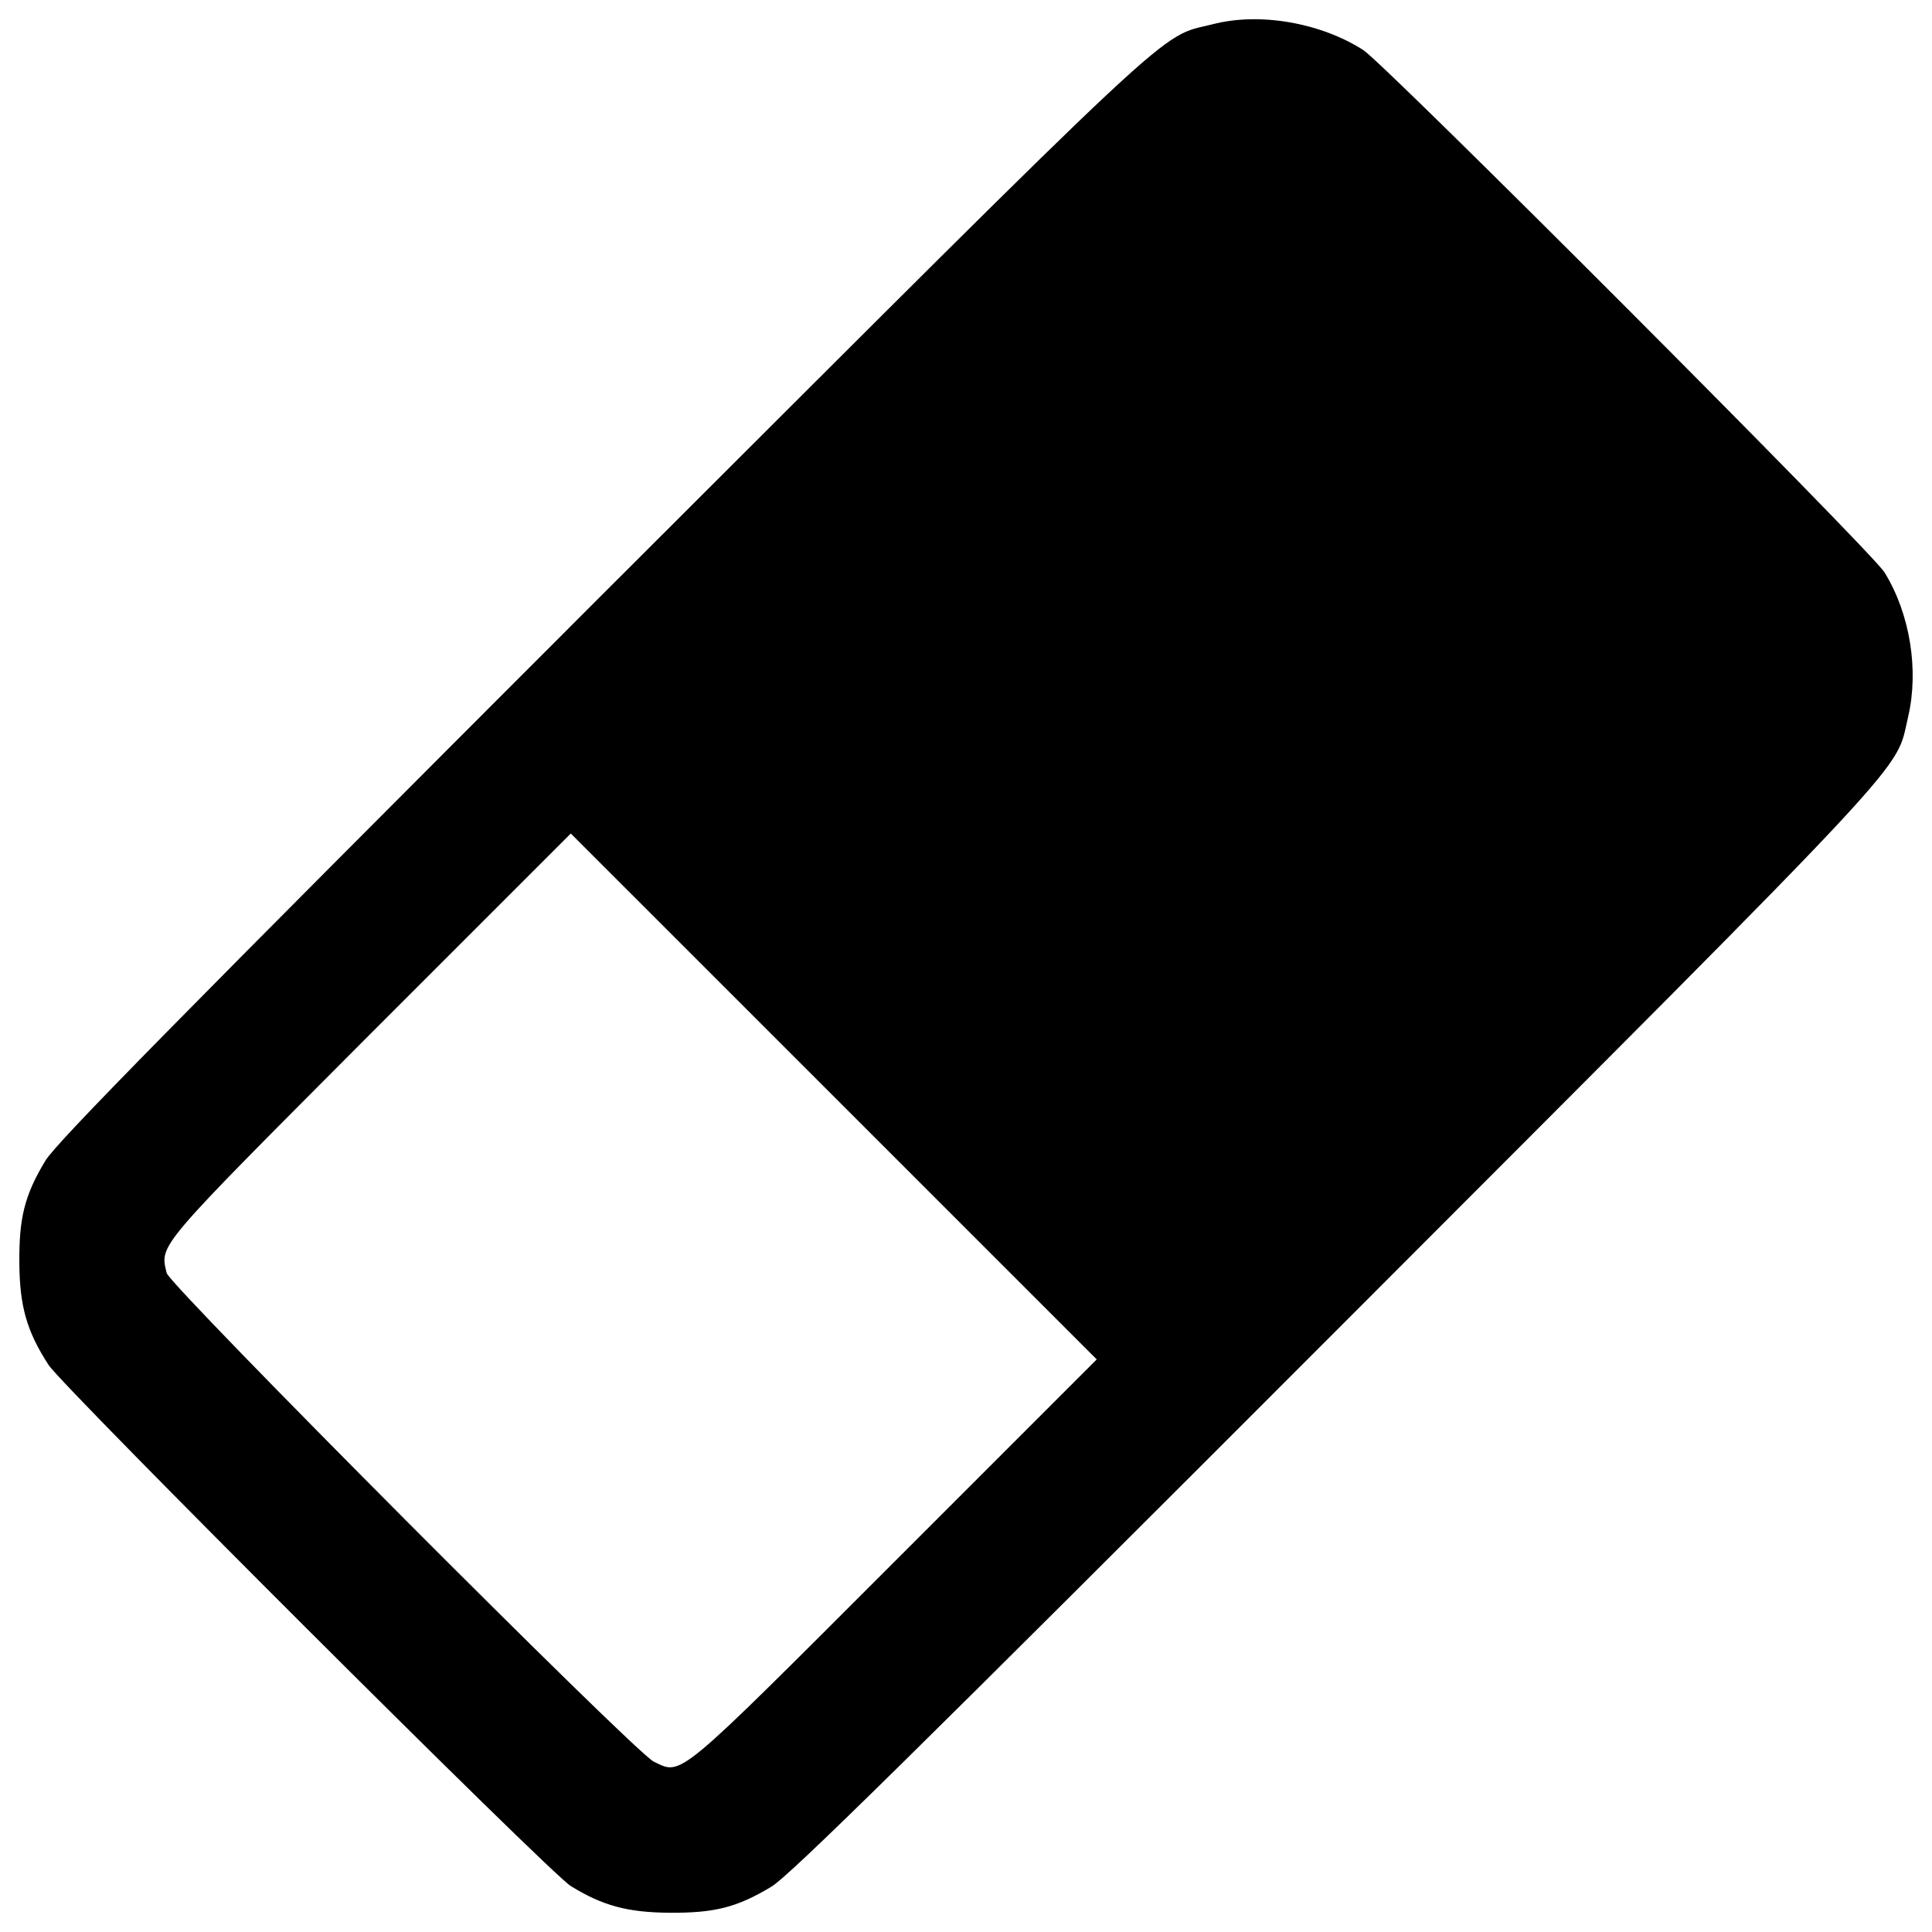 <?xml version="1.0" encoding="utf-8"?>
<!-- Svg Vector Icons : http://www.onlinewebfonts.com/icon -->
<!DOCTYPE svg PUBLIC "-//W3C//DTD SVG 1.1//EN" "http://www.w3.org/Graphics/SVG/1.1/DTD/svg11.dtd">
<svg version="1.1" xmlns="http://www.w3.org/2000/svg" xmlns:xlink="http://www.w3.org/1999/xlink" x="0px" y="0px" viewBox="0 0 1000 1000" enable-background="new 0 0 1000 1000" xml:space="preserve">
<g><g transform="translate(0,512) scale(0.1,-0.1)"><path d="M6276.7,4994.5c-287.5-72.8-105.4,97.8-3163.1-2956C928.2-146.9,287.9-796.8,234.3-888.8C126.9-1067.1,98.2-1184,100.1-1417.9c1.9-224.3,38.3-352.7,151.4-527.2c76.7-117,2595.6-2632.1,2703-2697.2c164.9-101.6,293.3-136.1,508-138c233.9-1.9,350.8,26.8,529.1,134.2c92,53.7,740,692.1,2925.4,2879.4c3061.5,3065.3,2888.9,2881.3,2959.9,3178.4c55.6,241.5,9.6,531-122.7,745.7c-65.2,107.4-2580.3,2626.3-2697.2,2703C6836.5,5002.2,6520.2,5057.8,6276.7,4994.5z M4631.9-2961.1c-1142.5-1142.5-1100.4-1108-1248-1037.1c-95.8,44.1-2503.6,2461.4-2520.9,2528.5c-36.4,149.5-59.4,120.8,1052.4,1236.5l1039,1039L4315.6-555.2l1361.1-1361.1L4631.9-2961.1z"/></g></g>
</svg>
